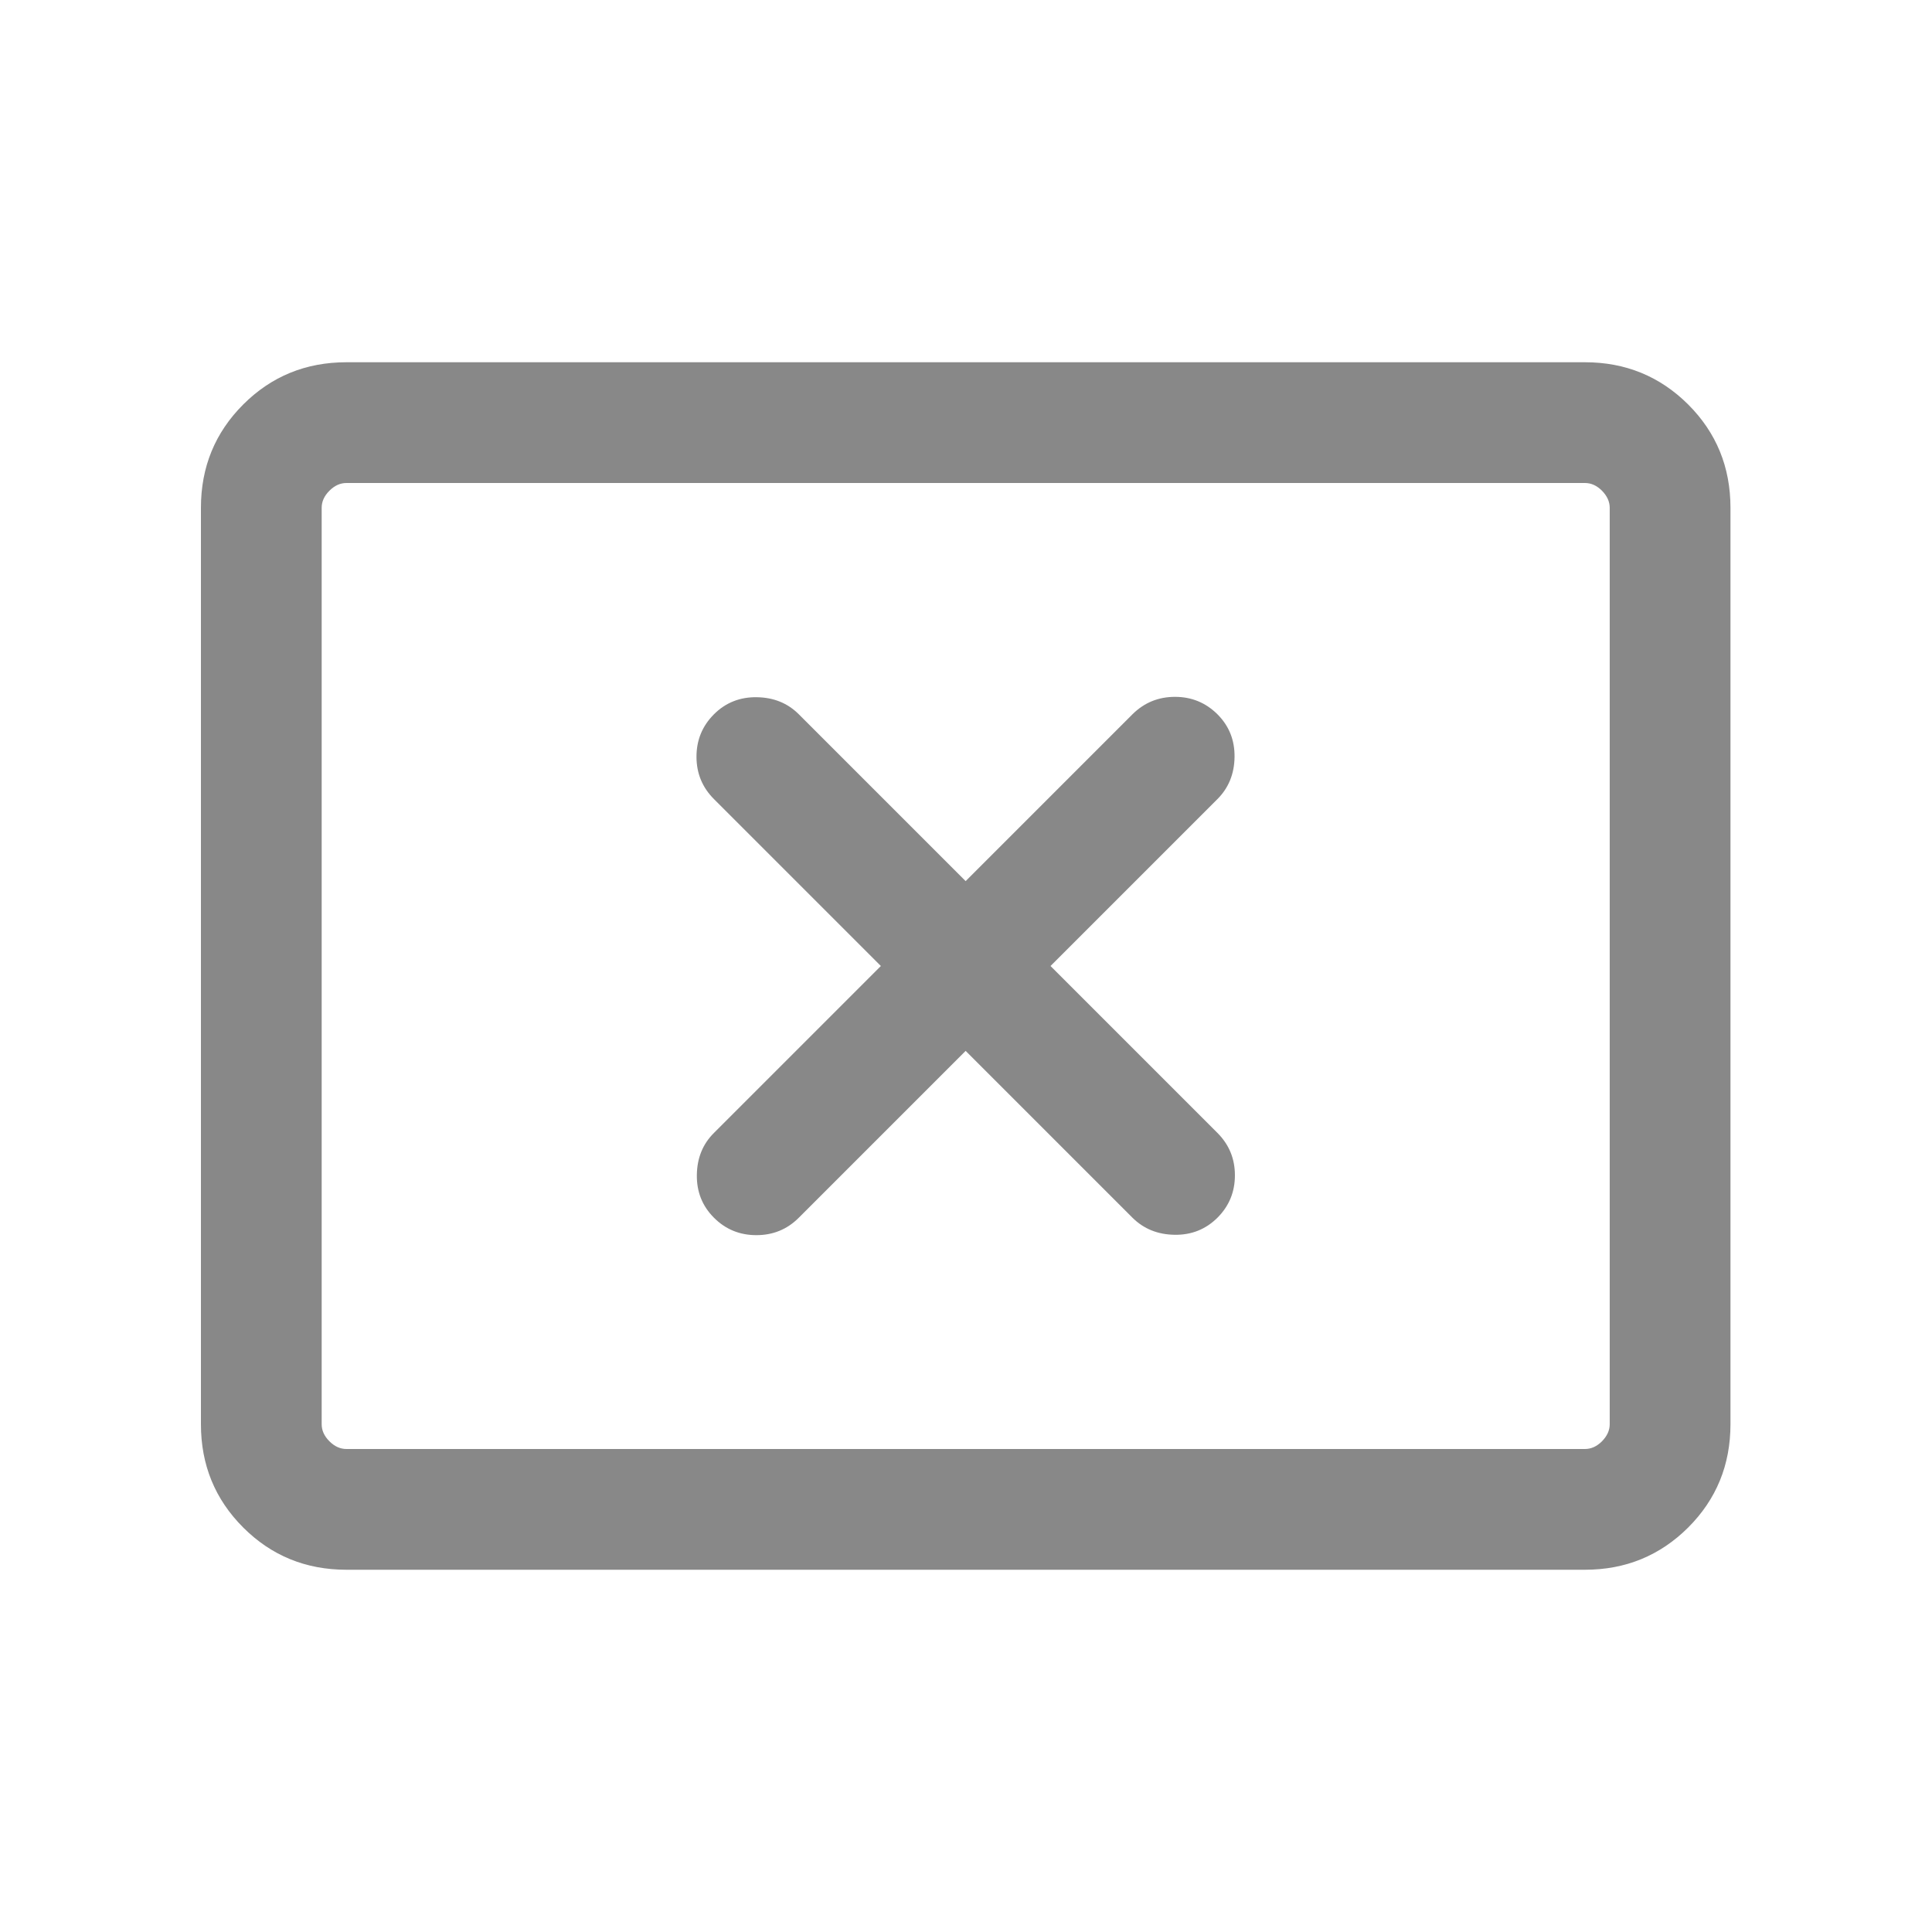 <svg width="16" height="16" viewBox="0 0 16 16" fill="none" xmlns="http://www.w3.org/2000/svg">
<mask id="mask0_800_12163" style="mask-type:alpha" maskUnits="userSpaceOnUse" x="0" y="0" width="16" height="16">
<rect width="16" height="16" fill="#D9D9D9"/>
</mask>
<g mask="url(#mask0_800_12163)">
<path d="M7.295 8L5.913 9.382C5.82 9.474 5.773 9.59 5.771 9.73C5.769 9.87 5.816 9.988 5.913 10.085C6.009 10.181 6.126 10.229 6.264 10.229C6.402 10.229 6.519 10.181 6.615 10.085L7.997 8.703L9.379 10.085C9.472 10.177 9.588 10.224 9.728 10.226C9.867 10.228 9.985 10.181 10.082 10.085C10.179 9.988 10.227 9.871 10.227 9.733C10.227 9.596 10.179 9.479 10.082 9.382L8.7 8L10.082 6.618C10.174 6.526 10.222 6.41 10.224 6.27C10.226 6.13 10.179 6.012 10.082 5.915C9.985 5.819 9.868 5.771 9.731 5.771C9.593 5.771 9.476 5.819 9.379 5.915L7.997 7.297L6.615 5.915C6.523 5.823 6.407 5.776 6.267 5.774C6.128 5.772 6.009 5.819 5.913 5.915C5.816 6.012 5.768 6.129 5.768 6.267C5.768 6.404 5.816 6.521 5.913 6.618L7.295 8ZM2.869 13C2.532 13 2.247 12.883 2.014 12.65C1.781 12.417 1.664 12.132 1.664 11.795V4.205C1.664 3.868 1.781 3.583 2.014 3.35C2.247 3.117 2.532 3 2.869 3H13.126C13.462 3 13.747 3.117 13.981 3.35C14.214 3.583 14.331 3.868 14.331 4.205V11.795C14.331 12.132 14.214 12.417 13.981 12.65C13.747 12.883 13.462 13 13.126 13H2.869ZM2.869 12H13.126C13.177 12 13.224 11.979 13.267 11.936C13.309 11.893 13.331 11.846 13.331 11.795V4.205C13.331 4.154 13.309 4.107 13.267 4.064C13.224 4.021 13.177 4 13.126 4H2.869C2.818 4 2.771 4.021 2.728 4.064C2.685 4.107 2.664 4.154 2.664 4.205V11.795C2.664 11.846 2.685 11.893 2.728 11.936C2.771 11.979 2.818 12 2.869 12Z" fill="#888888"/>
</g>
</svg>
